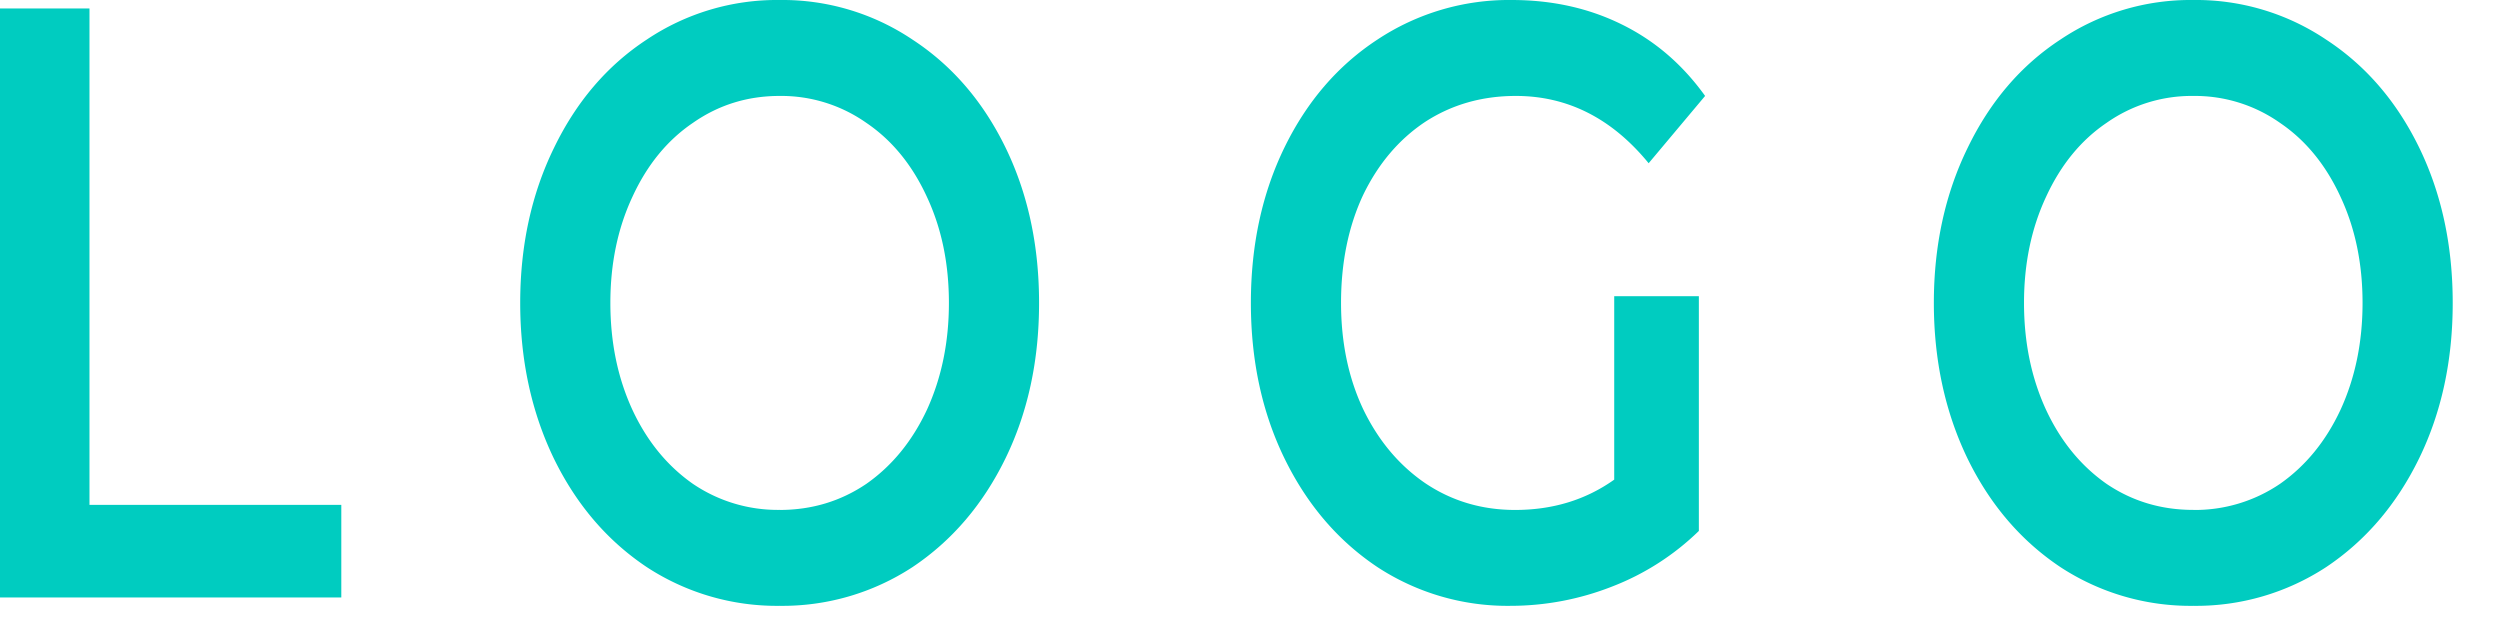 <svg width="48" height="12" fill="none" xmlns="http://www.w3.org/2000/svg"><path d="M0 .162h1.718v9.532h4.835v1.777H0V.16zm14.969 11.47a4.557 4.557 0 01-2.55-.743c-.758-.506-1.352-1.2-1.784-2.084-.431-.894-.647-1.89-.647-2.989 0-1.098.216-2.09.647-2.973.432-.894 1.027-1.588 1.784-2.084A4.487 4.487 0 0114.969 0a4.48 4.48 0 012.55.76c.758.495 1.352 1.184 1.784 2.067.431.883.647 1.88.647 2.99 0 1.109-.216 2.105-.647 2.988-.432.883-1.026 1.578-1.784 2.084a4.557 4.557 0 01-2.55.743zm0-1.841c.617 0 1.171-.167 1.665-.501.493-.345.88-.819 1.163-1.422.281-.614.422-1.298.422-2.052s-.14-1.432-.422-2.035c-.282-.614-.67-1.088-1.163-1.422a2.838 2.838 0 00-1.665-.517c-.617 0-1.171.172-1.665.517-.493.334-.88.808-1.162 1.421-.282.604-.423 1.282-.423 2.036s.14 1.438.423 2.052c.281.603.669 1.077 1.162 1.422a2.9 2.9 0 001.665.5zm16.024-4.104h1.625v4.507a4.929 4.929 0 01-1.664 1.067 5.332 5.332 0 01-1.956.371 4.557 4.557 0 01-2.55-.743c-.758-.506-1.352-1.2-1.784-2.084-.431-.883-.647-1.88-.647-2.989 0-1.11.216-2.106.647-2.989.432-.883 1.026-1.572 1.784-2.068A4.571 4.571 0 0129.024 0c.776 0 1.48.156 2.114.469.635.312 1.168.77 1.6 1.373l-1.084 1.292c-.705-.861-1.555-1.292-2.55-1.292-.652 0-1.233.167-1.744.5-.502.335-.899.803-1.19 1.406-.281.603-.422 1.293-.422 2.068 0 .754.14 1.433.423 2.036.29.603.687 1.077 1.189 1.422.51.344 1.088.517 1.73.517.723 0 1.357-.194 1.903-.582V5.687zm11.118 5.945a4.557 4.557 0 01-2.55-.743c-.758-.506-1.352-1.2-1.784-2.084-.431-.894-.647-1.89-.647-2.989 0-1.098.216-2.09.647-2.973.432-.894 1.026-1.588 1.784-2.084A4.487 4.487 0 0142.111 0a4.48 4.48 0 012.55.76c.758.495 1.352 1.184 1.784 2.067.431.883.647 1.88.647 2.99 0 1.109-.216 2.105-.647 2.988-.432.883-1.026 1.578-1.784 2.084a4.557 4.557 0 01-2.55.743zm0-1.841a2.9 2.9 0 001.665-.501c.493-.345.88-.819 1.162-1.422.282-.614.423-1.298.423-2.052s-.14-1.432-.422-2.035c-.282-.614-.67-1.088-1.163-1.422a2.838 2.838 0 00-1.665-.517 2.84 2.84 0 00-1.665.517c-.493.334-.88.808-1.162 1.421-.282.604-.423 1.282-.423 2.036s.14 1.438.423 2.052c.281.603.669 1.077 1.162 1.422.494.334 1.049.5 1.665.5z" fill="#00CCC0"/></svg>